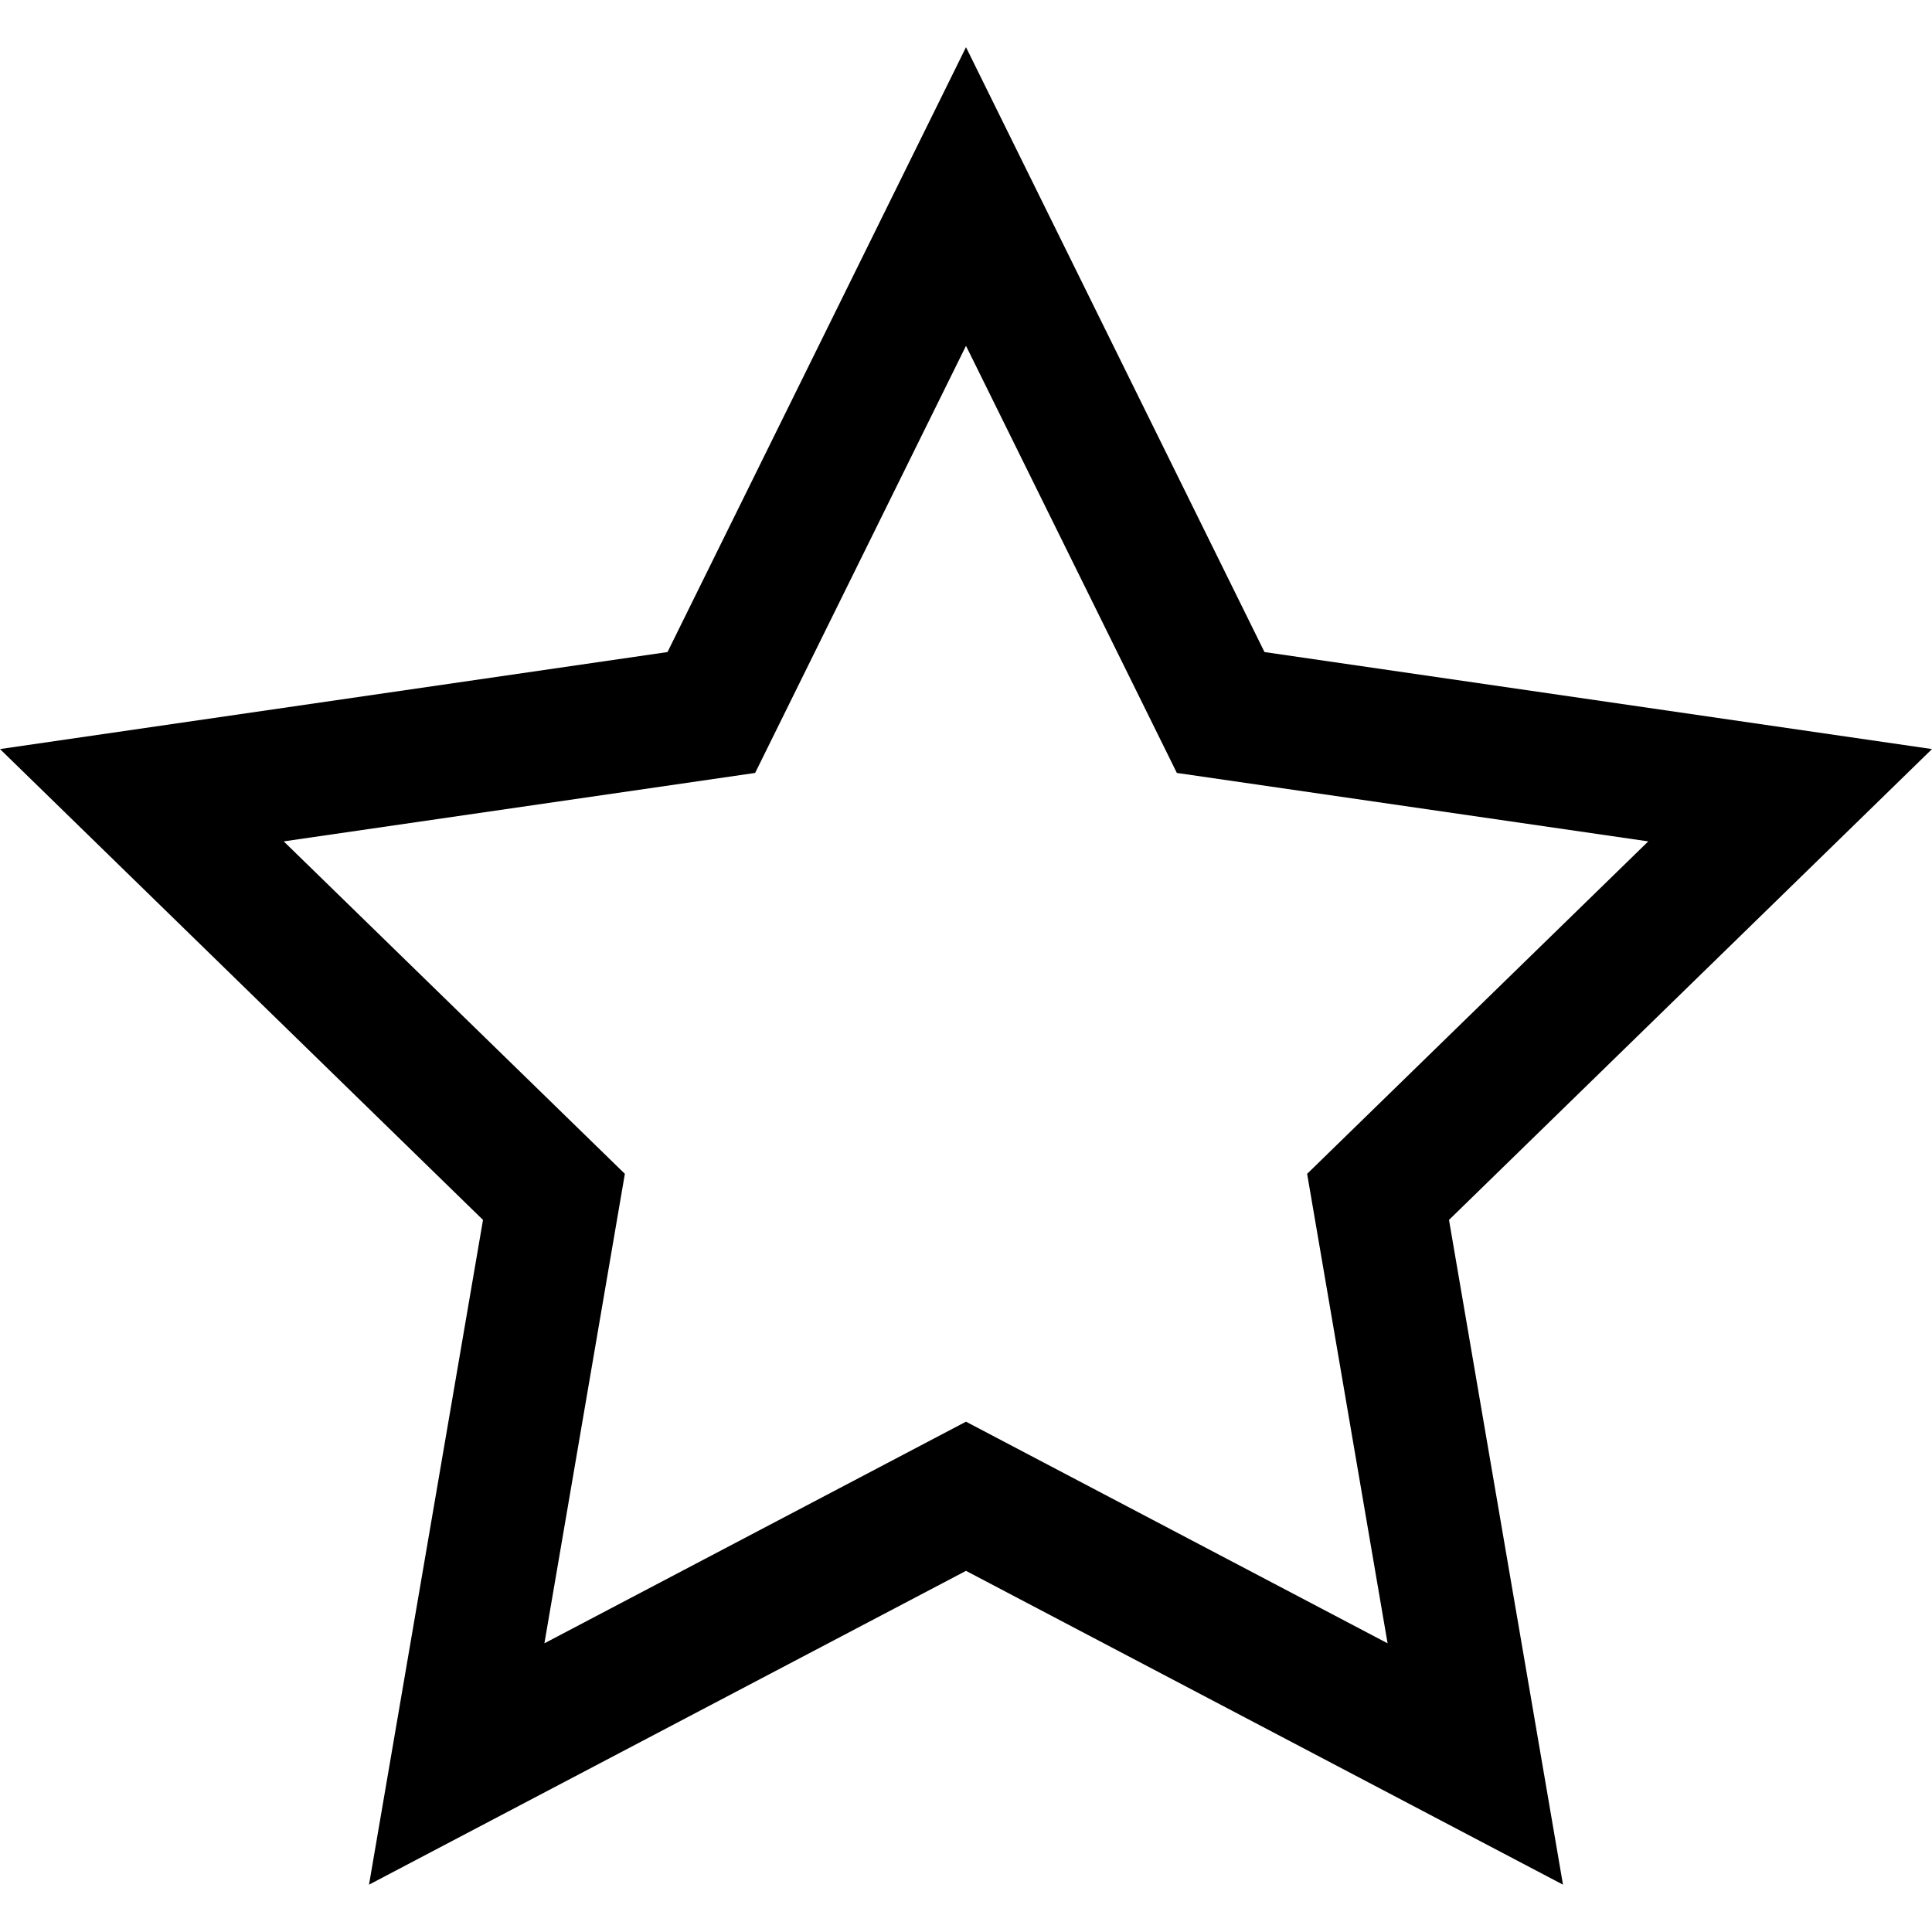 <!-- Generated by IcoMoon.io -->
<svg version="1.1" xmlns="http://www.w3.org/2000/svg" width="14" height="14" viewBox="0 0 14 14">
<title>star-empty</title>
<path d="M14 5.428l-4.837-0.703-2.163-4.383-2.163 4.383-4.837 0.703 3.5 3.412-0.826 4.817 4.326-2.274 4.326 2.274-0.826-4.817 3.5-3.412zM7 10.302l-3.055 1.606 0.583-3.402-2.472-2.409 3.416-0.496 1.528-3.095 1.528 3.095 3.416 0.496-2.472 2.409 0.583 3.402-3.055-1.606z"></path>
</svg>
